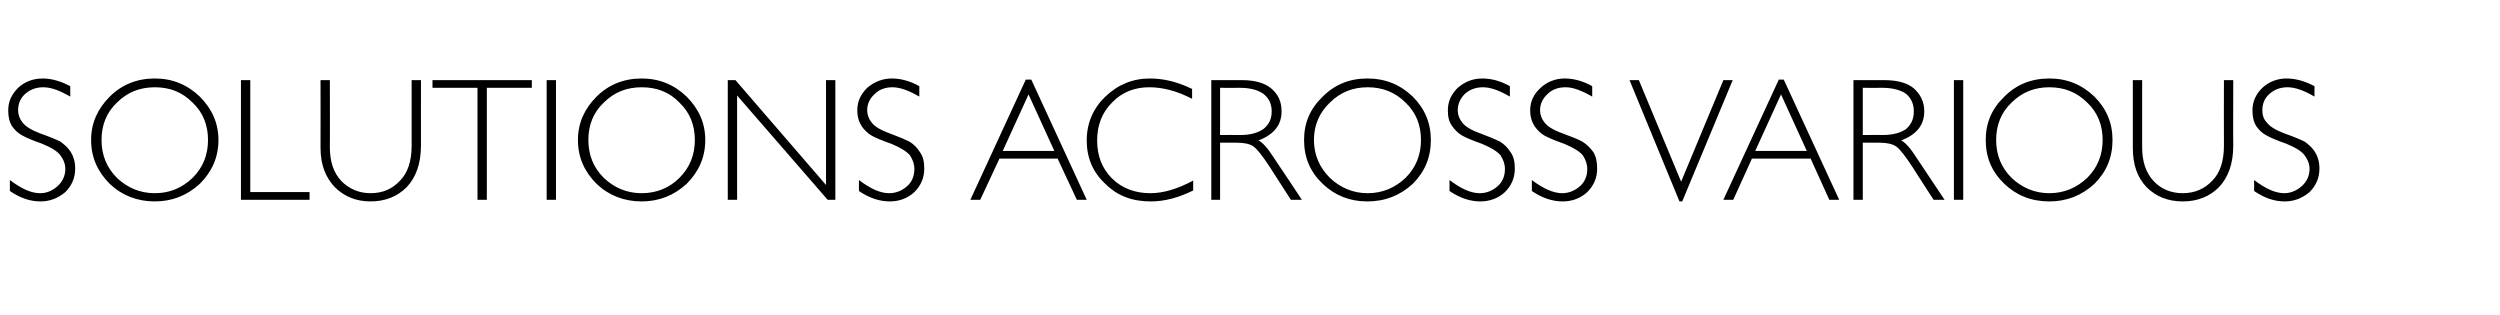 <?xml version="1.0" standalone="no"?><!DOCTYPE svg PUBLIC "-//W3C//DTD SVG 1.1//EN" "http://www.w3.org/Graphics/SVG/1.1/DTD/svg11.dtd"><svg xmlns="http://www.w3.org/2000/svg" version="1.1" width="455.5px" height="57.4px" viewBox="0 -1 455.5 57.4" style="top:-1px">  <desc>solutions across Various</desc>  <defs/>  <g id="Polygon68891">    <path d="M 7.8 13.3 C 9.4 13.3 11.1 13.8 12.8 14.7 C 12.8 14.7 12.8 16.6 12.8 16.6 C 10.9 15.5 9.3 14.9 7.9 14.9 C 6.6 14.9 5.5 15.3 4.6 16.1 C 3.7 16.9 3.3 17.9 3.3 19.1 C 3.3 19.9 3.6 20.7 4.1 21.3 C 4.6 22 5.7 22.7 7.3 23.3 C 9 23.9 10.2 24.4 11 24.8 C 11.7 25.3 12.4 25.9 12.9 26.7 C 13.4 27.5 13.7 28.5 13.7 29.7 C 13.7 31.4 13.1 32.8 11.9 34 C 10.6 35.1 9.1 35.7 7.4 35.7 C 5.5 35.7 3.7 35.1 1.8 33.8 C 1.8 33.8 1.8 31.8 1.8 31.8 C 3.9 33.4 5.7 34.2 7.3 34.2 C 8.6 34.2 9.6 33.7 10.5 32.9 C 11.4 32.1 11.9 31 11.9 29.8 C 11.9 28.9 11.6 28.1 11 27.3 C 10.5 26.6 9.4 25.9 7.7 25.2 C 6 24.6 4.8 24.1 4.1 23.7 C 3.3 23.3 2.7 22.7 2.2 22 C 1.7 21.2 1.5 20.3 1.5 19.1 C 1.5 17.5 2.1 16.2 3.3 15 C 4.5 13.9 6 13.3 7.8 13.3 C 7.8 13.3 7.8 13.3 7.8 13.3 Z M 28.2 13.3 C 31.4 13.3 34.1 14.4 36.4 16.6 C 38.6 18.8 39.8 21.4 39.8 24.5 C 39.8 27.7 38.6 30.3 36.4 32.5 C 34.1 34.6 31.4 35.7 28.2 35.7 C 25 35.7 22.2 34.6 20 32.5 C 17.8 30.3 16.6 27.7 16.6 24.5 C 16.6 21.4 17.8 18.8 20 16.6 C 22.2 14.4 25 13.3 28.2 13.3 Z M 28.2 34.2 C 31 34.2 33.2 33.2 35.1 31.4 C 37 29.5 37.9 27.2 37.9 24.5 C 37.9 21.8 37 19.5 35.1 17.7 C 33.2 15.8 31 14.9 28.2 14.9 C 25.5 14.9 23.2 15.8 21.3 17.7 C 19.4 19.5 18.5 21.8 18.5 24.5 C 18.5 27.2 19.4 29.5 21.3 31.4 C 23.2 33.2 25.5 34.2 28.2 34.2 Z M 45.6 13.6 L 45.6 34 L 56.4 34 L 56.4 35.4 L 43.9 35.4 L 43.9 13.6 L 45.6 13.6 Z M 75 13.6 L 76.7 13.6 C 76.7 13.6 76.69 25.52 76.7 25.5 C 76.7 28.8 75.8 31.3 74.1 33.1 C 72.4 34.8 70.2 35.7 67.5 35.7 C 64.9 35.7 62.7 34.8 61 33.1 C 59.3 31.3 58.4 29 58.4 25.9 C 58.42 25.91 58.4 13.6 58.4 13.6 L 60.1 13.6 C 60.1 13.6 60.13 25.85 60.1 25.8 C 60.1 28.5 60.8 30.5 62.2 32 C 63.6 33.4 65.4 34.2 67.5 34.2 C 69.8 34.2 71.5 33.4 72.9 31.9 C 74.3 30.5 75 28.3 75 25.6 C 75 25.61 75 13.6 75 13.6 Z M 96.9 13.6 L 96.9 15 L 88.7 15 L 88.7 35.4 L 87 35.4 L 87 15 L 78.8 15 L 78.8 13.6 L 96.9 13.6 Z M 101.3 13.6 L 101.3 35.4 L 99.6 35.4 L 99.6 13.6 L 101.3 13.6 Z M 116.9 13.3 C 120.1 13.3 122.8 14.4 125.1 16.6 C 127.3 18.8 128.5 21.4 128.5 24.5 C 128.5 27.7 127.3 30.3 125.1 32.5 C 122.8 34.6 120.1 35.7 116.9 35.7 C 113.7 35.7 110.9 34.6 108.7 32.5 C 106.5 30.3 105.3 27.7 105.3 24.5 C 105.3 21.4 106.5 18.8 108.7 16.6 C 110.9 14.4 113.7 13.3 116.9 13.3 Z M 116.9 34.2 C 119.7 34.2 122 33.2 123.8 31.4 C 125.7 29.5 126.6 27.2 126.6 24.5 C 126.6 21.8 125.7 19.5 123.8 17.7 C 122 15.8 119.7 14.9 116.9 14.9 C 114.2 14.9 111.9 15.8 110 17.7 C 108.1 19.5 107.2 21.8 107.2 24.5 C 107.2 27.2 108.1 29.5 110 31.4 C 111.9 33.2 114.2 34.2 116.9 34.2 Z M 152.2 13.6 L 152.2 35.4 L 150.8 35.4 L 134.3 16.4 L 134.3 35.4 L 132.6 35.4 L 132.6 13.6 L 134 13.6 L 150.5 32.7 L 150.5 13.6 L 152.2 13.6 Z M 162.5 13.3 C 164.2 13.3 165.9 13.8 167.5 14.7 C 167.5 14.7 167.5 16.6 167.5 16.6 C 165.6 15.5 164 14.9 162.6 14.9 C 161.3 14.9 160.2 15.3 159.4 16.1 C 158.5 16.9 158 17.9 158 19.1 C 158 19.9 158.3 20.7 158.8 21.3 C 159.3 22 160.4 22.7 162.1 23.3 C 163.7 23.9 164.9 24.4 165.7 24.8 C 166.5 25.3 167.1 25.9 167.6 26.7 C 168.2 27.5 168.4 28.5 168.4 29.7 C 168.4 31.4 167.8 32.8 166.6 34 C 165.4 35.1 163.9 35.7 162.1 35.7 C 160.3 35.7 158.4 35.1 156.5 33.8 C 156.5 33.8 156.5 31.8 156.5 31.8 C 158.6 33.4 160.4 34.2 162 34.2 C 163.3 34.2 164.4 33.7 165.3 32.9 C 166.2 32.1 166.6 31 166.6 29.8 C 166.6 28.9 166.3 28.1 165.8 27.3 C 165.2 26.6 164.1 25.9 162.4 25.2 C 160.7 24.6 159.5 24.1 158.8 23.7 C 158.1 23.3 157.5 22.7 157 22 C 156.5 21.2 156.2 20.3 156.2 19.1 C 156.2 17.5 156.8 16.2 158 15 C 159.3 13.9 160.8 13.3 162.5 13.3 C 162.5 13.3 162.5 13.3 162.5 13.3 Z M 187.9 13.5 L 198 35.4 L 196.2 35.4 L 192.7 27.9 L 182.1 27.9 L 178.6 35.4 L 176.8 35.4 L 186.9 13.5 L 187.9 13.5 Z M 192.1 26.5 L 187.4 16.2 L 182.7 26.5 L 192.1 26.5 Z M 209.5 13.3 C 212 13.3 214.5 13.9 217.2 15.2 C 217.2 15.2 217.2 17 217.2 17 C 214.5 15.6 211.9 14.9 209.4 14.9 C 206.7 14.9 204.4 15.8 202.6 17.7 C 200.8 19.5 199.9 21.8 199.9 24.6 C 199.9 27.4 200.8 29.7 202.6 31.5 C 204.4 33.3 206.8 34.2 209.6 34.2 C 212 34.2 214.6 33.4 217.4 31.9 C 217.4 31.9 217.4 33.7 217.4 33.7 C 214.8 35 212.2 35.7 209.7 35.7 C 206.3 35.7 203.6 34.7 201.4 32.5 C 199.1 30.4 198 27.7 198 24.6 C 198 21.4 199.2 18.7 201.4 16.6 C 203.7 14.4 206.4 13.3 209.5 13.3 C 209.5 13.3 209.5 13.3 209.5 13.3 Z M 220.7 13.6 C 220.7 13.6 226.25 13.61 226.3 13.6 C 228.6 13.6 230.4 14.1 231.6 15.1 C 232.9 16.2 233.5 17.5 233.5 19.3 C 233.5 21.8 232.1 23.5 229.3 24.6 C 230 24.9 231 26 232.2 27.9 C 232.23 27.9 237.2 35.4 237.2 35.4 L 235.2 35.4 C 235.2 35.4 231.37 29.46 231.4 29.5 C 230.1 27.5 229.1 26.2 228.4 25.7 C 227.7 25.2 226.7 25 225.3 25 C 225.3 24.97 222.3 25 222.3 25 L 222.3 35.4 L 220.7 35.4 L 220.7 13.6 Z M 222.3 15 L 222.3 23.6 C 222.3 23.6 225.97 23.57 226 23.6 C 227.8 23.6 229.2 23.2 230.2 22.5 C 231.2 21.7 231.7 20.7 231.7 19.3 C 231.7 17.9 231.2 16.9 230.2 16.1 C 229.2 15.4 227.8 15 225.9 15 C 225.91 15.02 222.3 15 222.3 15 Z M 249.1 13.3 C 252.4 13.3 255.1 14.4 257.4 16.6 C 259.6 18.8 260.7 21.4 260.7 24.5 C 260.7 27.7 259.6 30.3 257.4 32.5 C 255.1 34.6 252.4 35.7 249.1 35.7 C 245.9 35.7 243.2 34.6 241 32.5 C 238.7 30.3 237.6 27.7 237.6 24.5 C 237.6 21.4 238.7 18.8 241 16.6 C 243.2 14.4 245.9 13.3 249.1 13.3 Z M 249.2 34.2 C 251.9 34.2 254.2 33.2 256.1 31.4 C 258 29.5 258.9 27.2 258.9 24.5 C 258.9 21.8 258 19.5 256.1 17.7 C 254.2 15.8 251.9 14.9 249.2 14.9 C 246.5 14.9 244.2 15.8 242.3 17.7 C 240.4 19.5 239.4 21.8 239.4 24.5 C 239.4 27.2 240.4 29.5 242.3 31.4 C 244.2 33.2 246.5 34.2 249.2 34.2 Z M 270.1 13.3 C 271.8 13.3 273.5 13.8 275.1 14.7 C 275.1 14.7 275.1 16.6 275.1 16.6 C 273.2 15.5 271.6 14.9 270.2 14.9 C 268.9 14.9 267.8 15.3 266.9 16.1 C 266.1 16.9 265.6 17.9 265.6 19.1 C 265.6 19.9 265.9 20.7 266.4 21.3 C 266.9 22 268 22.7 269.7 23.3 C 271.3 23.9 272.5 24.4 273.3 24.8 C 274.1 25.3 274.7 25.9 275.2 26.7 C 275.8 27.5 276 28.5 276 29.7 C 276 31.4 275.4 32.8 274.2 34 C 273 35.1 271.5 35.7 269.7 35.7 C 267.9 35.7 266 35.1 264.1 33.8 C 264.1 33.8 264.1 31.8 264.1 31.8 C 266.2 33.4 268 34.2 269.6 34.2 C 270.9 34.2 272 33.7 272.9 32.9 C 273.8 32.1 274.2 31 274.2 29.8 C 274.2 28.9 273.9 28.1 273.4 27.3 C 272.8 26.6 271.7 25.9 270 25.2 C 268.3 24.6 267.1 24.1 266.4 23.7 C 265.7 23.3 265.1 22.7 264.6 22 C 264 21.2 263.8 20.3 263.8 19.1 C 263.8 17.5 264.4 16.2 265.6 15 C 266.9 13.9 268.3 13.3 270.1 13.3 C 270.1 13.3 270.1 13.3 270.1 13.3 Z M 285.1 13.3 C 286.8 13.3 288.5 13.8 290.1 14.7 C 290.1 14.7 290.1 16.6 290.1 16.6 C 288.2 15.5 286.6 14.9 285.3 14.9 C 283.9 14.9 282.8 15.3 282 16.1 C 281.1 16.9 280.6 17.9 280.6 19.1 C 280.6 19.9 280.9 20.7 281.4 21.3 C 281.9 22 283 22.7 284.7 23.3 C 286.3 23.9 287.6 24.4 288.3 24.8 C 289.1 25.3 289.7 25.9 290.3 26.7 C 290.8 27.5 291 28.5 291 29.7 C 291 31.4 290.4 32.8 289.2 34 C 288 35.1 286.5 35.7 284.7 35.7 C 282.9 35.7 281 35.1 279.1 33.8 C 279.1 33.8 279.1 31.8 279.1 31.8 C 281.2 33.4 283.1 34.2 284.6 34.2 C 285.9 34.2 287 33.7 287.9 32.9 C 288.8 32.1 289.2 31 289.2 29.8 C 289.2 28.9 288.9 28.1 288.4 27.3 C 287.8 26.6 286.7 25.9 285 25.2 C 283.3 24.6 282.1 24.1 281.4 23.7 C 280.7 23.3 280.1 22.7 279.6 22 C 279.1 21.2 278.8 20.3 278.8 19.1 C 278.8 17.5 279.4 16.2 280.7 15 C 281.9 13.9 283.4 13.3 285.1 13.3 C 285.1 13.3 285.1 13.3 285.1 13.3 Z M 315.7 13.6 L 306.5 35.7 L 306 35.7 L 296.9 13.6 L 298.6 13.6 L 306.3 32.1 L 314 13.6 L 315.7 13.6 Z M 325 13.5 L 335.1 35.4 L 333.3 35.4 L 329.9 27.9 L 319.2 27.9 L 315.8 35.4 L 314 35.4 L 324.1 13.5 L 325 13.5 Z M 329.2 26.5 L 324.5 16.2 L 319.8 26.5 L 329.2 26.5 Z M 337.7 13.6 C 337.7 13.6 343.33 13.61 343.3 13.6 C 345.7 13.6 347.5 14.1 348.7 15.1 C 349.9 16.2 350.6 17.5 350.6 19.3 C 350.6 21.8 349.2 23.5 346.4 24.6 C 347.1 24.9 348.1 26 349.3 27.9 C 349.31 27.9 354.3 35.4 354.3 35.4 L 352.3 35.4 C 352.3 35.4 348.45 29.46 348.5 29.5 C 347.2 27.5 346.2 26.2 345.5 25.7 C 344.8 25.2 343.7 25 342.4 25 C 342.37 24.97 339.4 25 339.4 25 L 339.4 35.4 L 337.7 35.4 L 337.7 13.6 Z M 339.4 15 L 339.4 23.6 C 339.4 23.6 343.05 23.57 343 23.6 C 344.9 23.6 346.3 23.2 347.3 22.5 C 348.2 21.7 348.7 20.7 348.7 19.3 C 348.7 17.9 348.2 16.9 347.3 16.1 C 346.3 15.4 344.8 15 343 15 C 342.98 15.02 339.4 15 339.4 15 Z M 357.7 13.6 L 357.7 35.4 L 356 35.4 L 356 13.6 L 357.7 13.6 Z M 373.4 13.3 C 376.6 13.3 379.3 14.4 381.6 16.6 C 383.8 18.8 384.9 21.4 384.9 24.5 C 384.9 27.7 383.8 30.3 381.6 32.5 C 379.3 34.6 376.6 35.7 373.4 35.7 C 370.1 35.7 367.4 34.6 365.2 32.5 C 362.9 30.3 361.8 27.7 361.8 24.5 C 361.8 21.4 362.9 18.8 365.2 16.6 C 367.4 14.4 370.1 13.3 373.4 13.3 Z M 373.4 34.2 C 376.1 34.2 378.4 33.2 380.3 31.4 C 382.2 29.5 383.1 27.2 383.1 24.5 C 383.1 21.8 382.2 19.5 380.3 17.7 C 378.4 15.8 376.1 14.9 373.4 14.9 C 370.7 14.9 368.4 15.8 366.5 17.7 C 364.6 19.5 363.7 21.8 363.7 24.5 C 363.7 27.2 364.6 29.5 366.5 31.4 C 368.4 33.2 370.7 34.2 373.4 34.2 Z M 405.2 13.6 L 406.9 13.6 C 406.9 13.6 406.86 25.52 406.9 25.5 C 406.9 28.8 406 31.3 404.3 33.1 C 402.6 34.8 400.4 35.7 397.7 35.7 C 395 35.7 392.8 34.8 391.1 33.1 C 389.4 31.3 388.6 29 388.6 25.9 C 388.59 25.91 388.6 13.6 388.6 13.6 L 390.3 13.6 C 390.3 13.6 390.3 25.85 390.3 25.8 C 390.3 28.5 391 30.5 392.4 32 C 393.7 33.4 395.5 34.2 397.7 34.2 C 399.9 34.2 401.7 33.4 403.1 31.9 C 404.5 30.5 405.2 28.3 405.2 25.6 C 405.17 25.61 405.2 13.6 405.2 13.6 Z M 416.6 13.3 C 418.3 13.3 420 13.8 421.7 14.7 C 421.7 14.7 421.7 16.6 421.7 16.6 C 419.8 15.5 418.2 14.9 416.8 14.9 C 415.5 14.9 414.4 15.3 413.5 16.1 C 412.6 16.9 412.2 17.9 412.2 19.1 C 412.2 19.9 412.4 20.7 413 21.3 C 413.5 22 414.6 22.7 416.2 23.3 C 417.9 23.9 419.1 24.4 419.9 24.8 C 420.6 25.3 421.3 25.9 421.8 26.7 C 422.3 27.5 422.6 28.5 422.6 29.7 C 422.6 31.4 422 32.8 420.8 34 C 419.5 35.1 418 35.7 416.3 35.7 C 414.4 35.7 412.6 35.1 410.7 33.8 C 410.7 33.8 410.7 31.8 410.7 31.8 C 412.8 33.4 414.6 34.2 416.2 34.2 C 417.4 34.2 418.5 33.7 419.4 32.9 C 420.3 32.1 420.8 31 420.8 29.8 C 420.8 28.9 420.5 28.1 419.9 27.3 C 419.4 26.6 418.3 25.9 416.6 25.2 C 414.9 24.6 413.7 24.1 413 23.7 C 412.2 23.3 411.6 22.7 411.1 22 C 410.6 21.2 410.4 20.3 410.4 19.1 C 410.4 17.5 411 16.2 412.2 15 C 413.4 13.9 414.9 13.3 416.6 13.3 C 416.6 13.3 416.6 13.3 416.6 13.3 Z " stroke="none" fill="#000"/>  </g></svg>